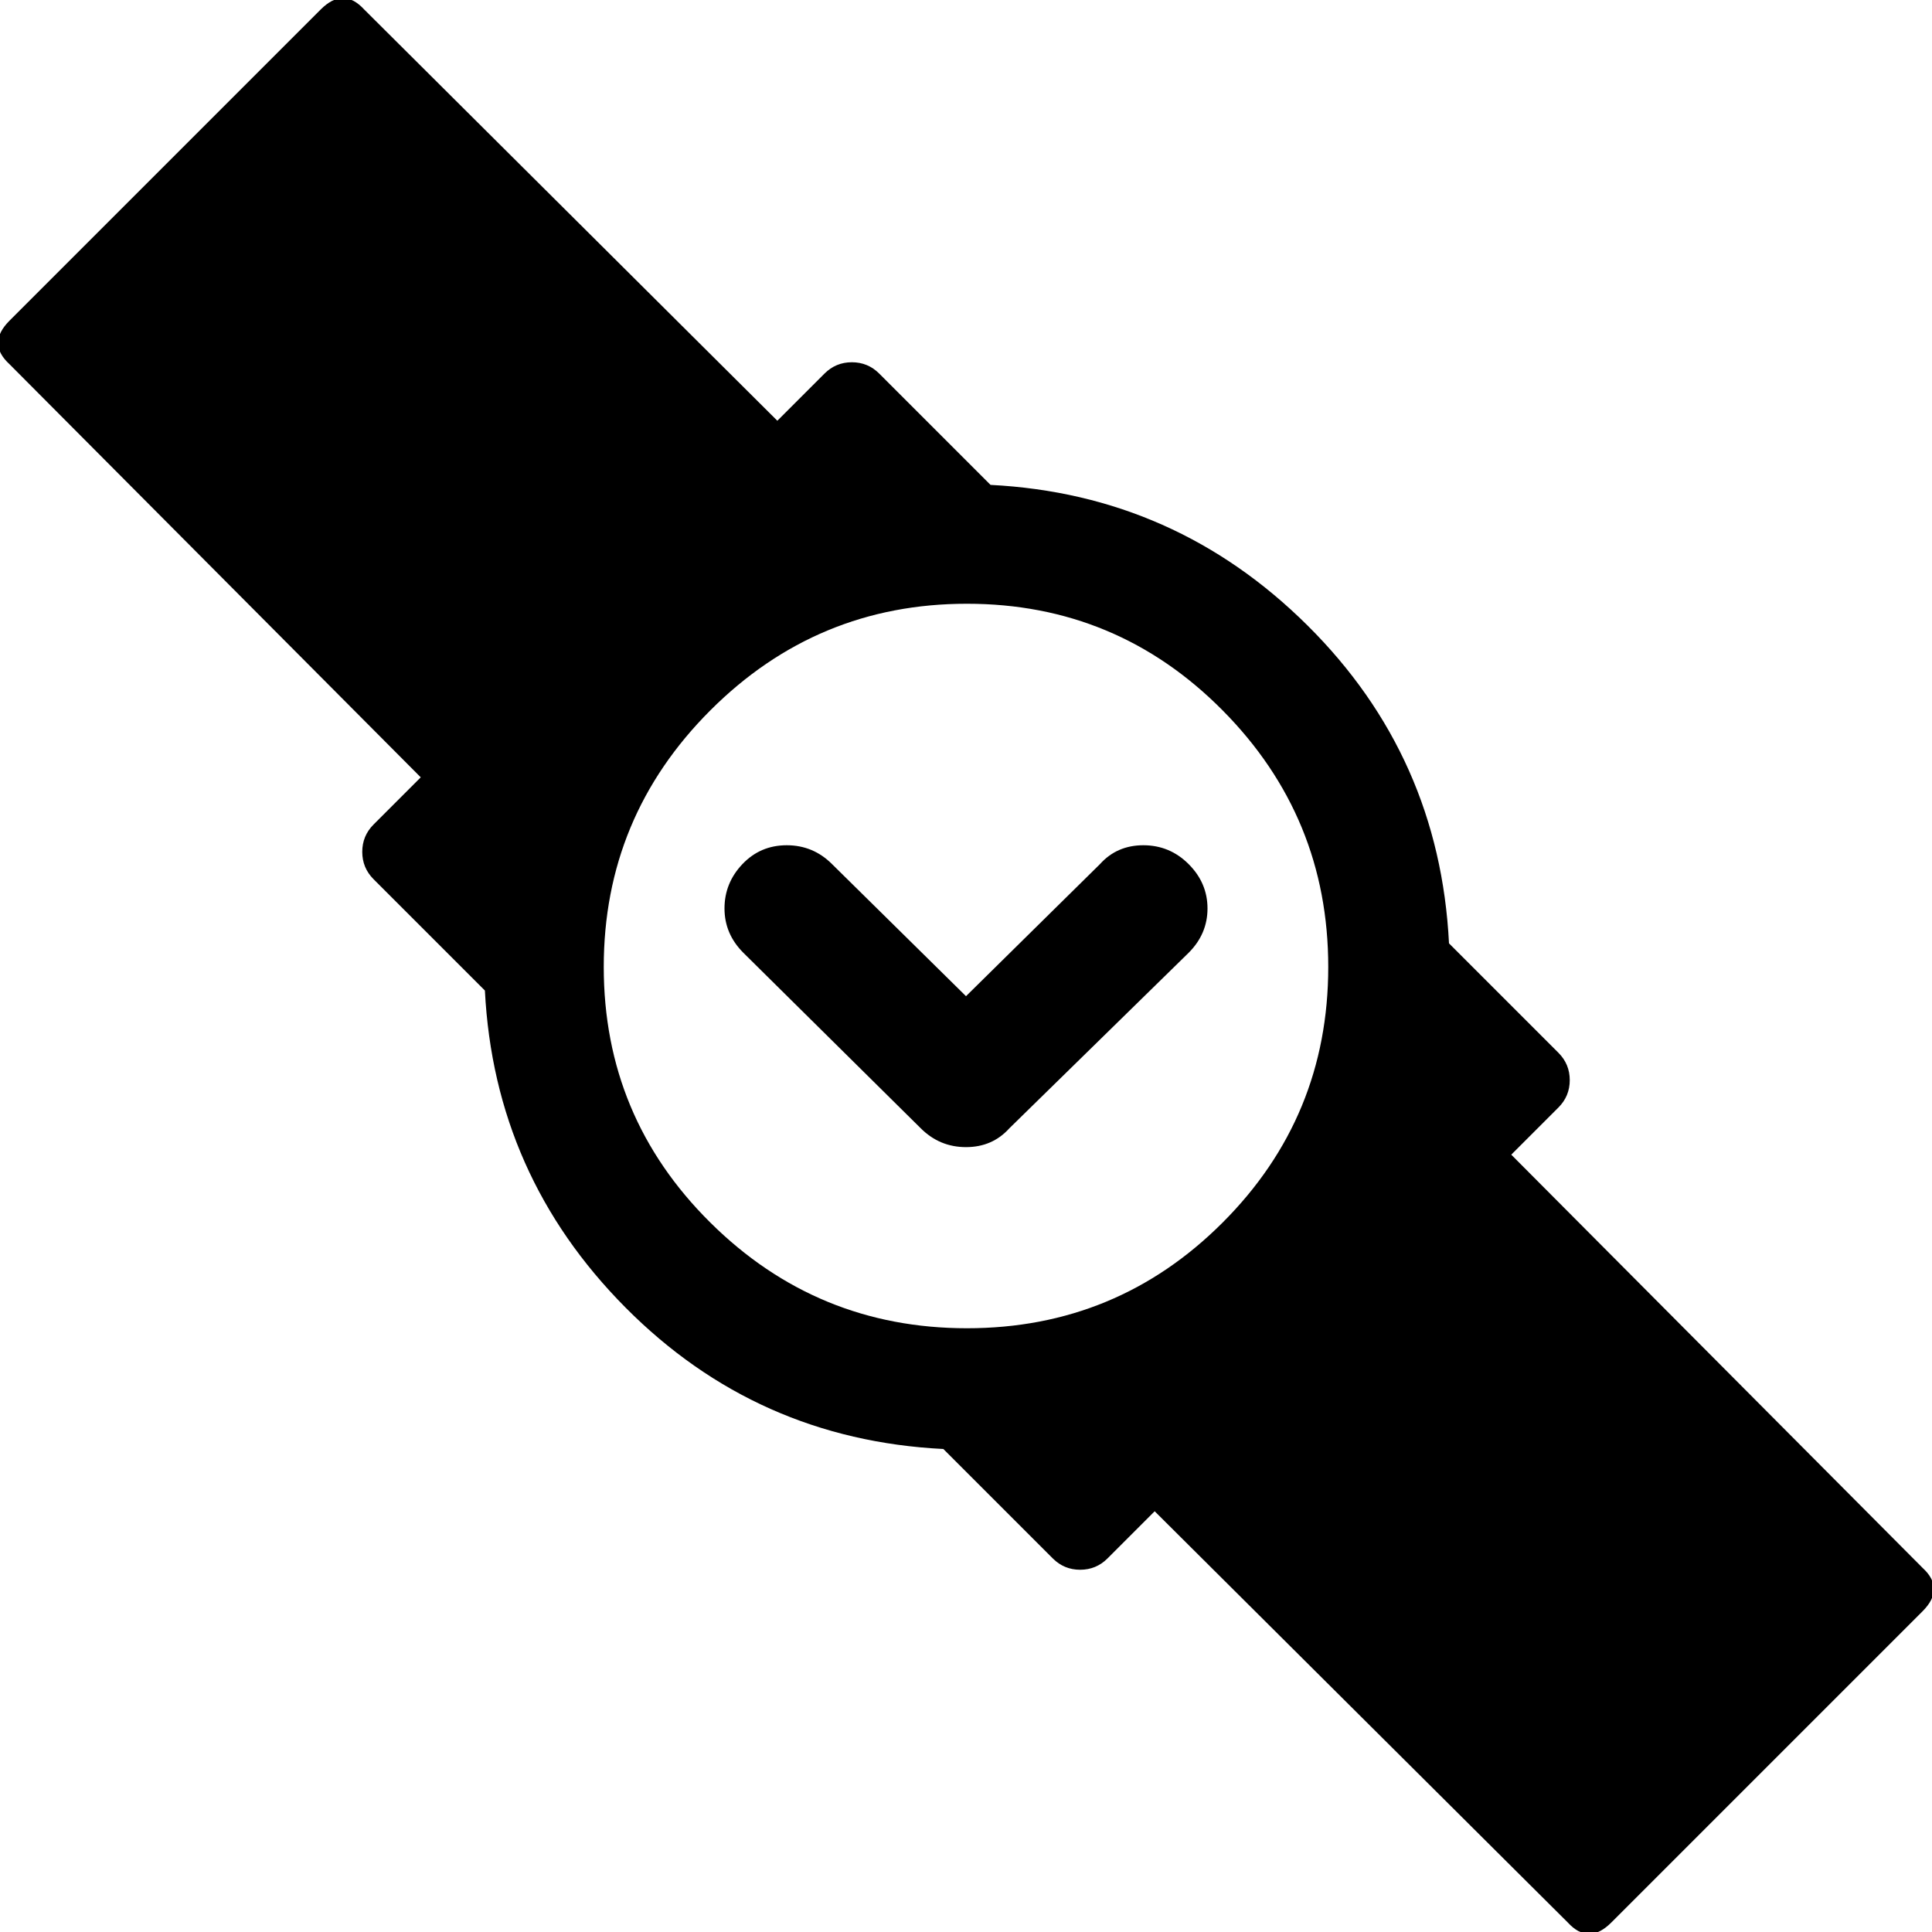 <?xml version="1.0" encoding="utf-8"?> <!-- Generator: IcoMoon.io --> <!DOCTYPE svg PUBLIC "-//W3C//DTD SVG 1.1//EN" "http://www.w3.org/Graphics/SVG/1.1/DTD/svg11.dtd"> <svg width="512" height="512" viewBox="0 0 512 512" xmlns="http://www.w3.org/2000/svg" xmlns:xlink="http://www.w3.org/1999/xlink" fill="#000000"><path d="M 509.50,427.00l-82.50,82.50q-6.00,6.00 -11.50,0.00l-109.50-109.00l-12.50,12.50q-3.00,3.00 -7.25,3.00t-7.25-3.00l-29.00-29.00q-49.50-2.50 -84.25-37.50t-37.25-84.00l-29.50-29.50q-3.00-3.00 -3.00-7.25t 3.00-7.25l 12.50-12.50l-109.00-109.50q-6.00-5.50 0.00-11.50l 82.50-82.50q 6.00-6.00 11.50,0.00l 109.50,109.00l 12.50-12.50q 3.00-3.00 7.25-3.00t 7.25,3.00l 29.50,29.50q 49.00,2.50 84.00,37.25t 37.50,84.25 l 29.00,29.00q 3.00,3.00 3.00,7.25t-3.00,7.25l-12.50,12.50l 109.00,109.50q 6.00,5.50 0.00,11.50zM 256.25,160.00q-39.75,0.00 -68.00,28.25t-28.25,68.00t 28.25,67.75t 68.00,28.00t 67.75-28.00t 28.00-67.75t-28.00-68.00t-67.75-28.25zM 267.50,299.00q-4.50,5.00 -11.50,5.00t-12.00-5.00l-47.00-46.50q-5.00-5.00 -5.00-11.75t 4.75-11.75t 11.75-5.00t 12.00,5.00l 35.50,35.00l 35.50-35.00 q 4.50-5.00 11.50-5.00t 12.00,5.00t 5.00,11.75t-5.00,11.75z" ></path></svg>